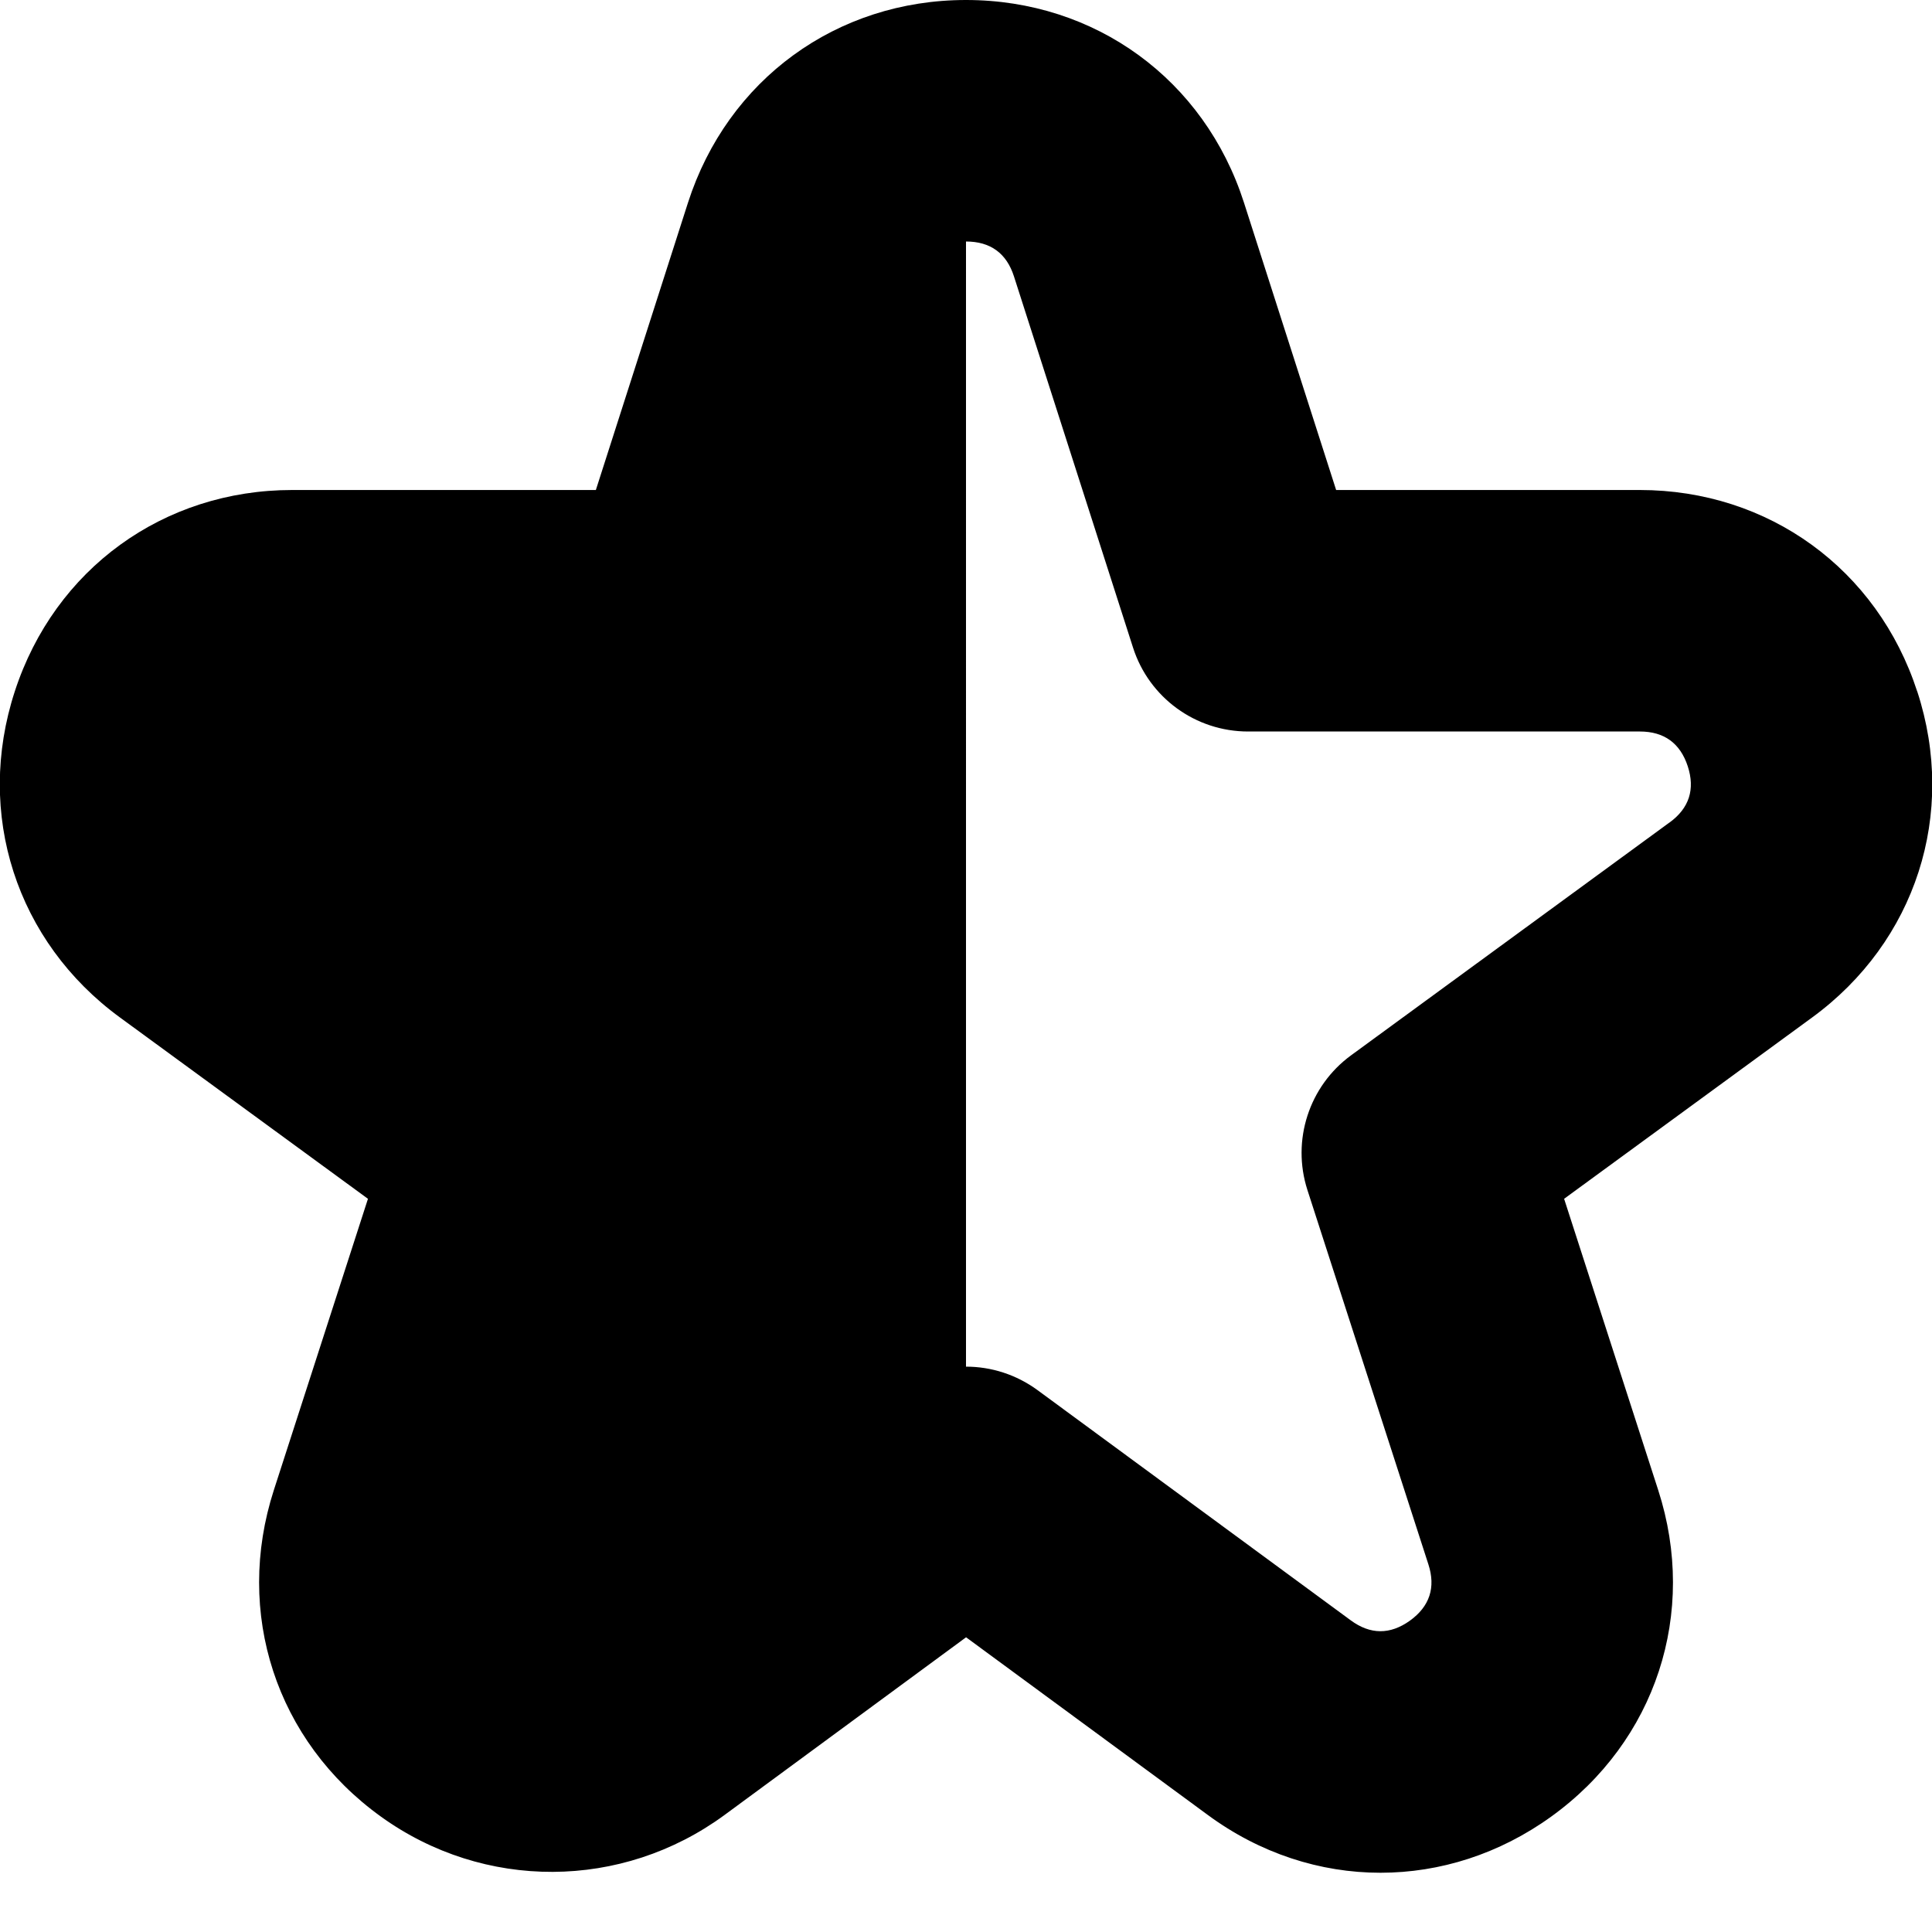 <?xml version="1.0" encoding="UTF-8"?>
<svg xmlns="http://www.w3.org/2000/svg" id="Layer_1" data-name="Layer 1" viewBox="0 0 24 24">
  <path d="m23.816,8.589c-.495-1.52-1.848-2.502-3.446-2.502h-3.772l-1.145-3.57c-.491-1.529-1.847-2.517-3.453-2.517s-2.962.988-3.454,2.519l-1.144,3.568h-3.772c-1.599,0-2.951.981-3.446,2.501-.496,1.52.018,3.11,1.307,4.052l3.08,2.252-1.169,3.618c-.493,1.527.028,3.119,1.329,4.056,1.279.922,2.994.917,4.27-.02l3-2.207,3,2.205c.651.48,1.399.72,2.148.72.737,0,1.475-.232,2.12-.697,1.302-.938,1.823-2.53,1.33-4.056l-1.169-3.619,3.079-2.251c1.29-.942,1.804-2.532,1.308-4.051Zm-3.078,1.629l-3.955,2.892c-.522.382-.74,1.056-.542,1.672l1.503,4.651c.093.287.016.522-.229.699-.247.177-.493.175-.736-.004l-3.89-2.859c-.265-.194-.576-.292-.889-.292V3c.303,0,.504.146.596.434l1.479,4.611c.199.621.776,1.042,1.429,1.042h4.867c.301,0,.501.145.595.432.093.286.018.521-.227.699Z"/>
</svg>
